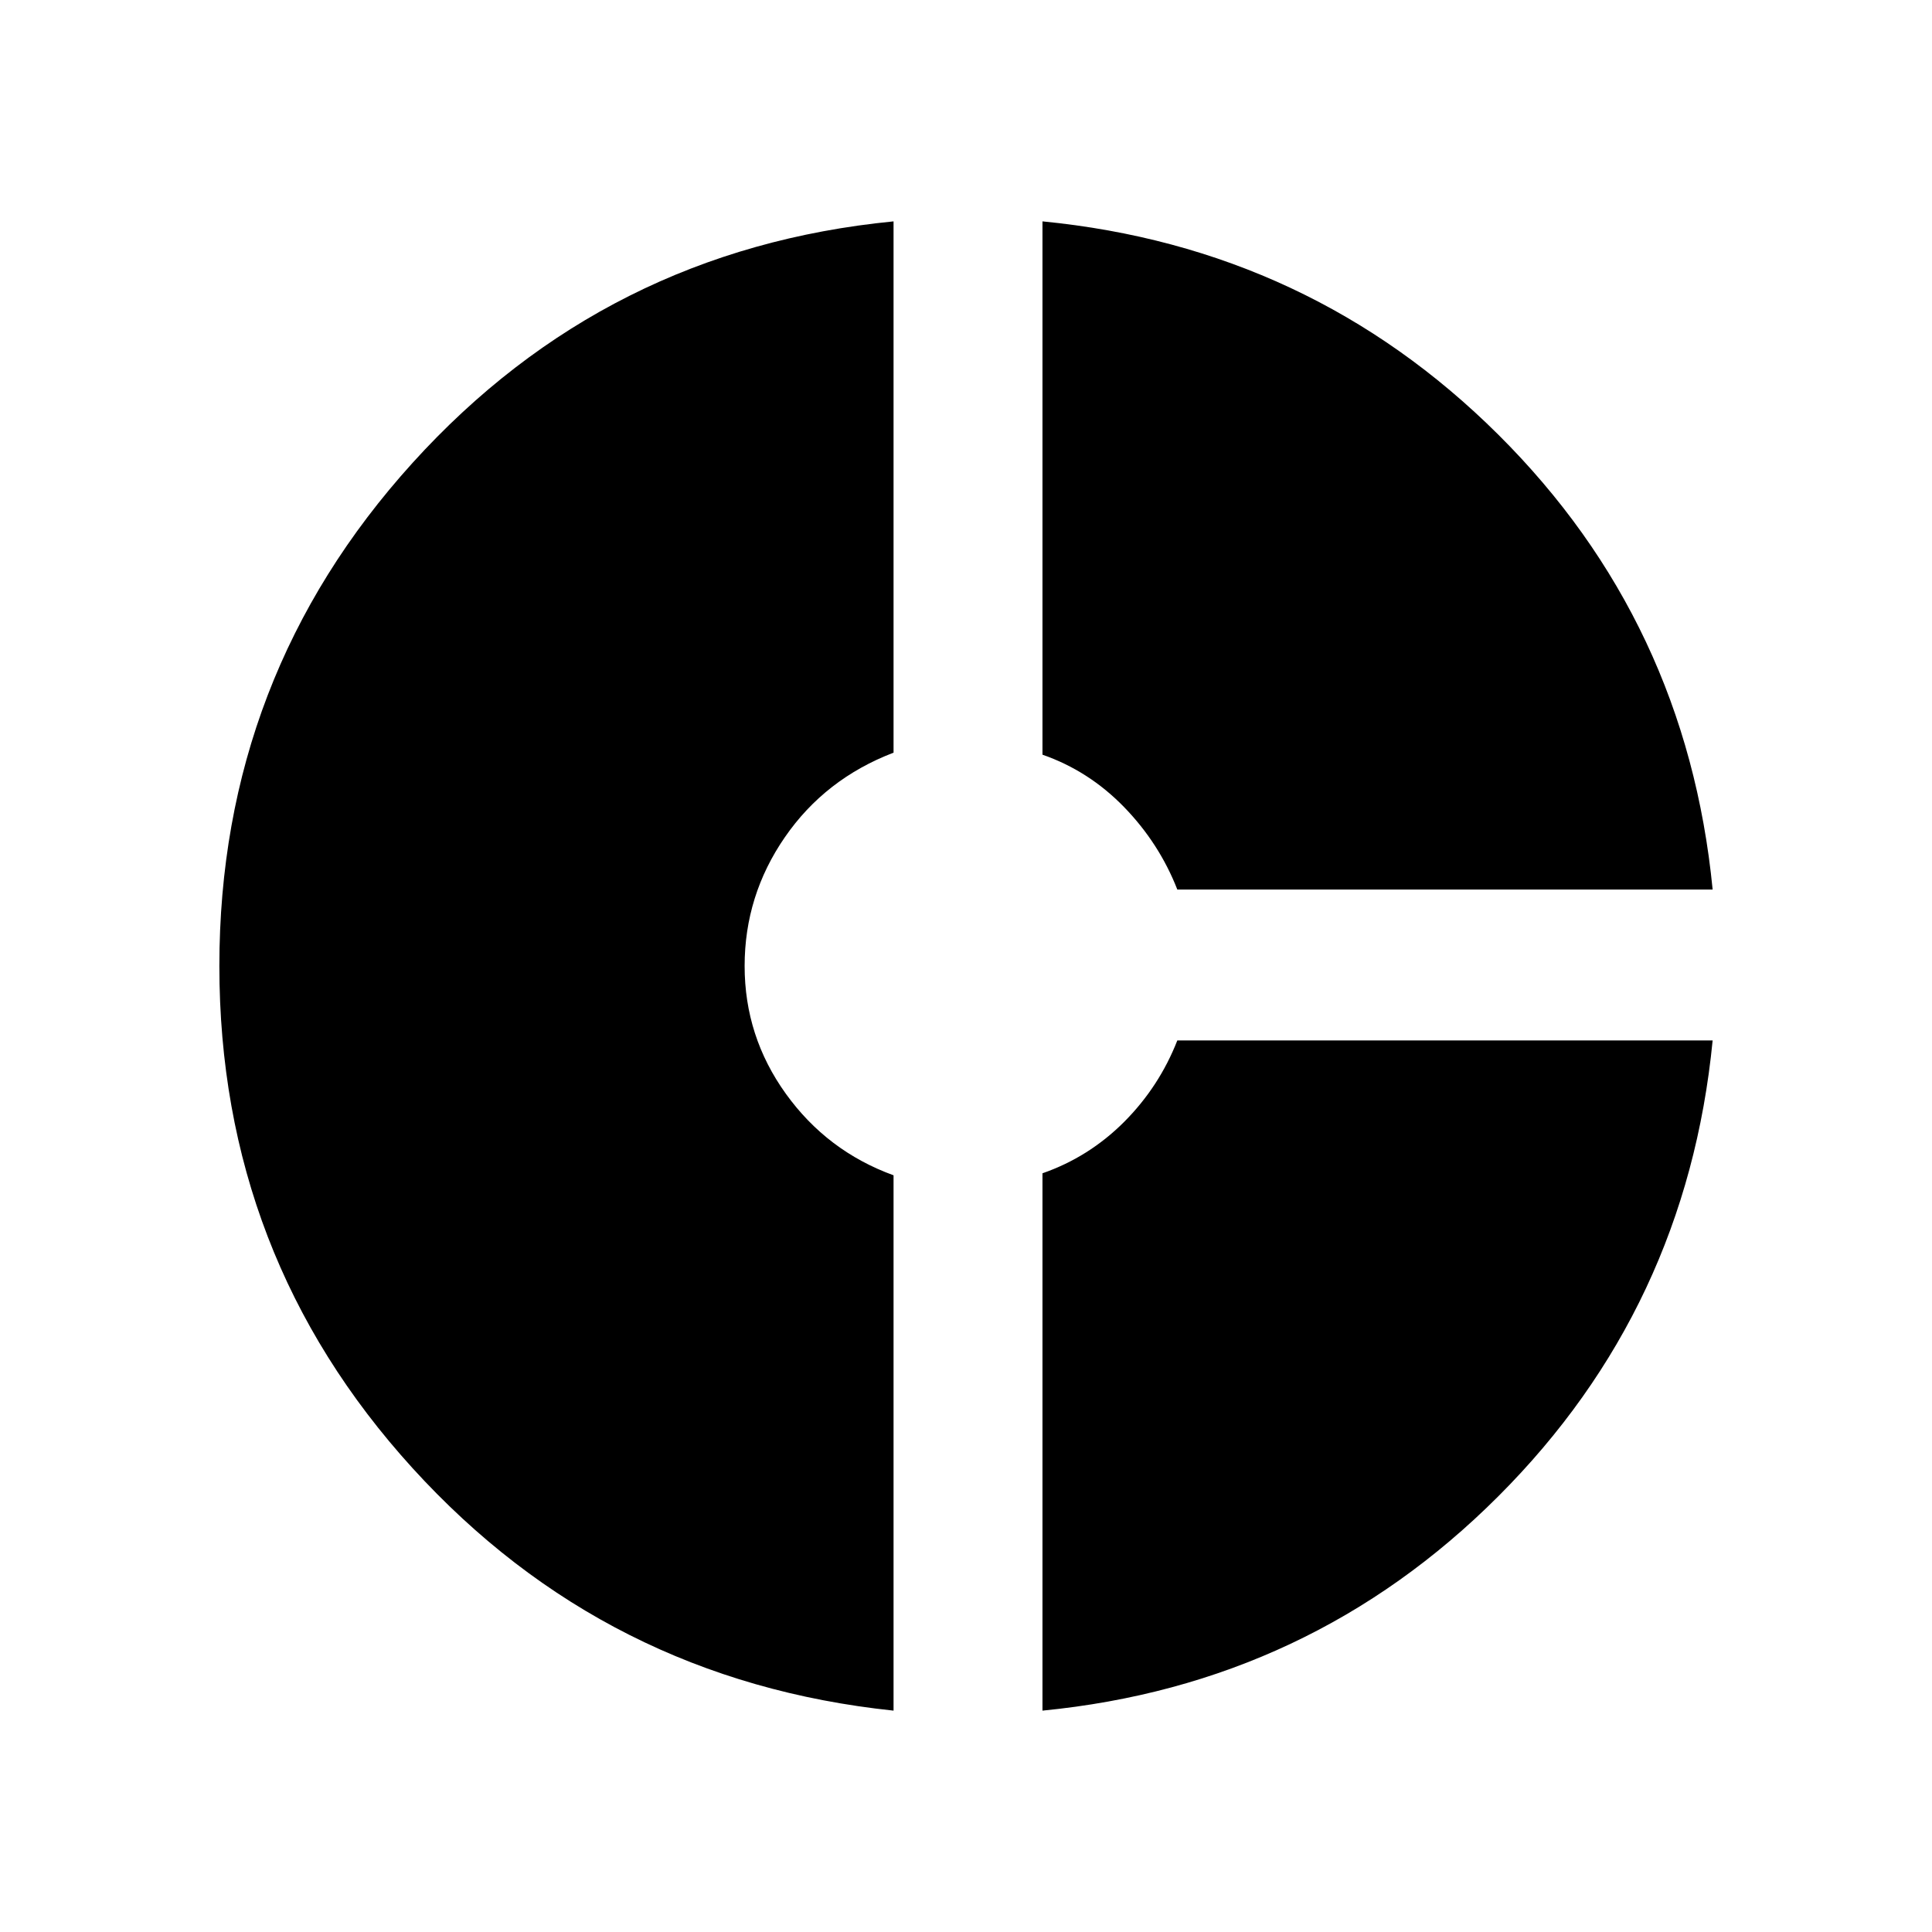 <svg xmlns="http://www.w3.org/2000/svg" height="24" width="24"><path d="M14.625 11.05Q14.4 10.475 13.963 10.025Q13.525 9.575 12.95 9.375V2.75Q16.275 3.075 18.613 5.4Q20.95 7.725 21.275 11.05ZM11.1 21.25Q7.525 20.875 5.125 18.238Q2.725 15.6 2.725 12Q2.725 8.4 5.125 5.75Q7.525 3.1 11.1 2.75V9.35Q10.25 9.675 9.75 10.4Q9.25 11.125 9.25 12Q9.25 12.875 9.762 13.587Q10.275 14.3 11.1 14.6ZM12.95 21.25V14.575Q13.525 14.375 13.963 13.938Q14.4 13.5 14.625 12.925H21.275Q20.95 16.25 18.613 18.587Q16.275 20.925 12.95 21.25Z"/></svg>